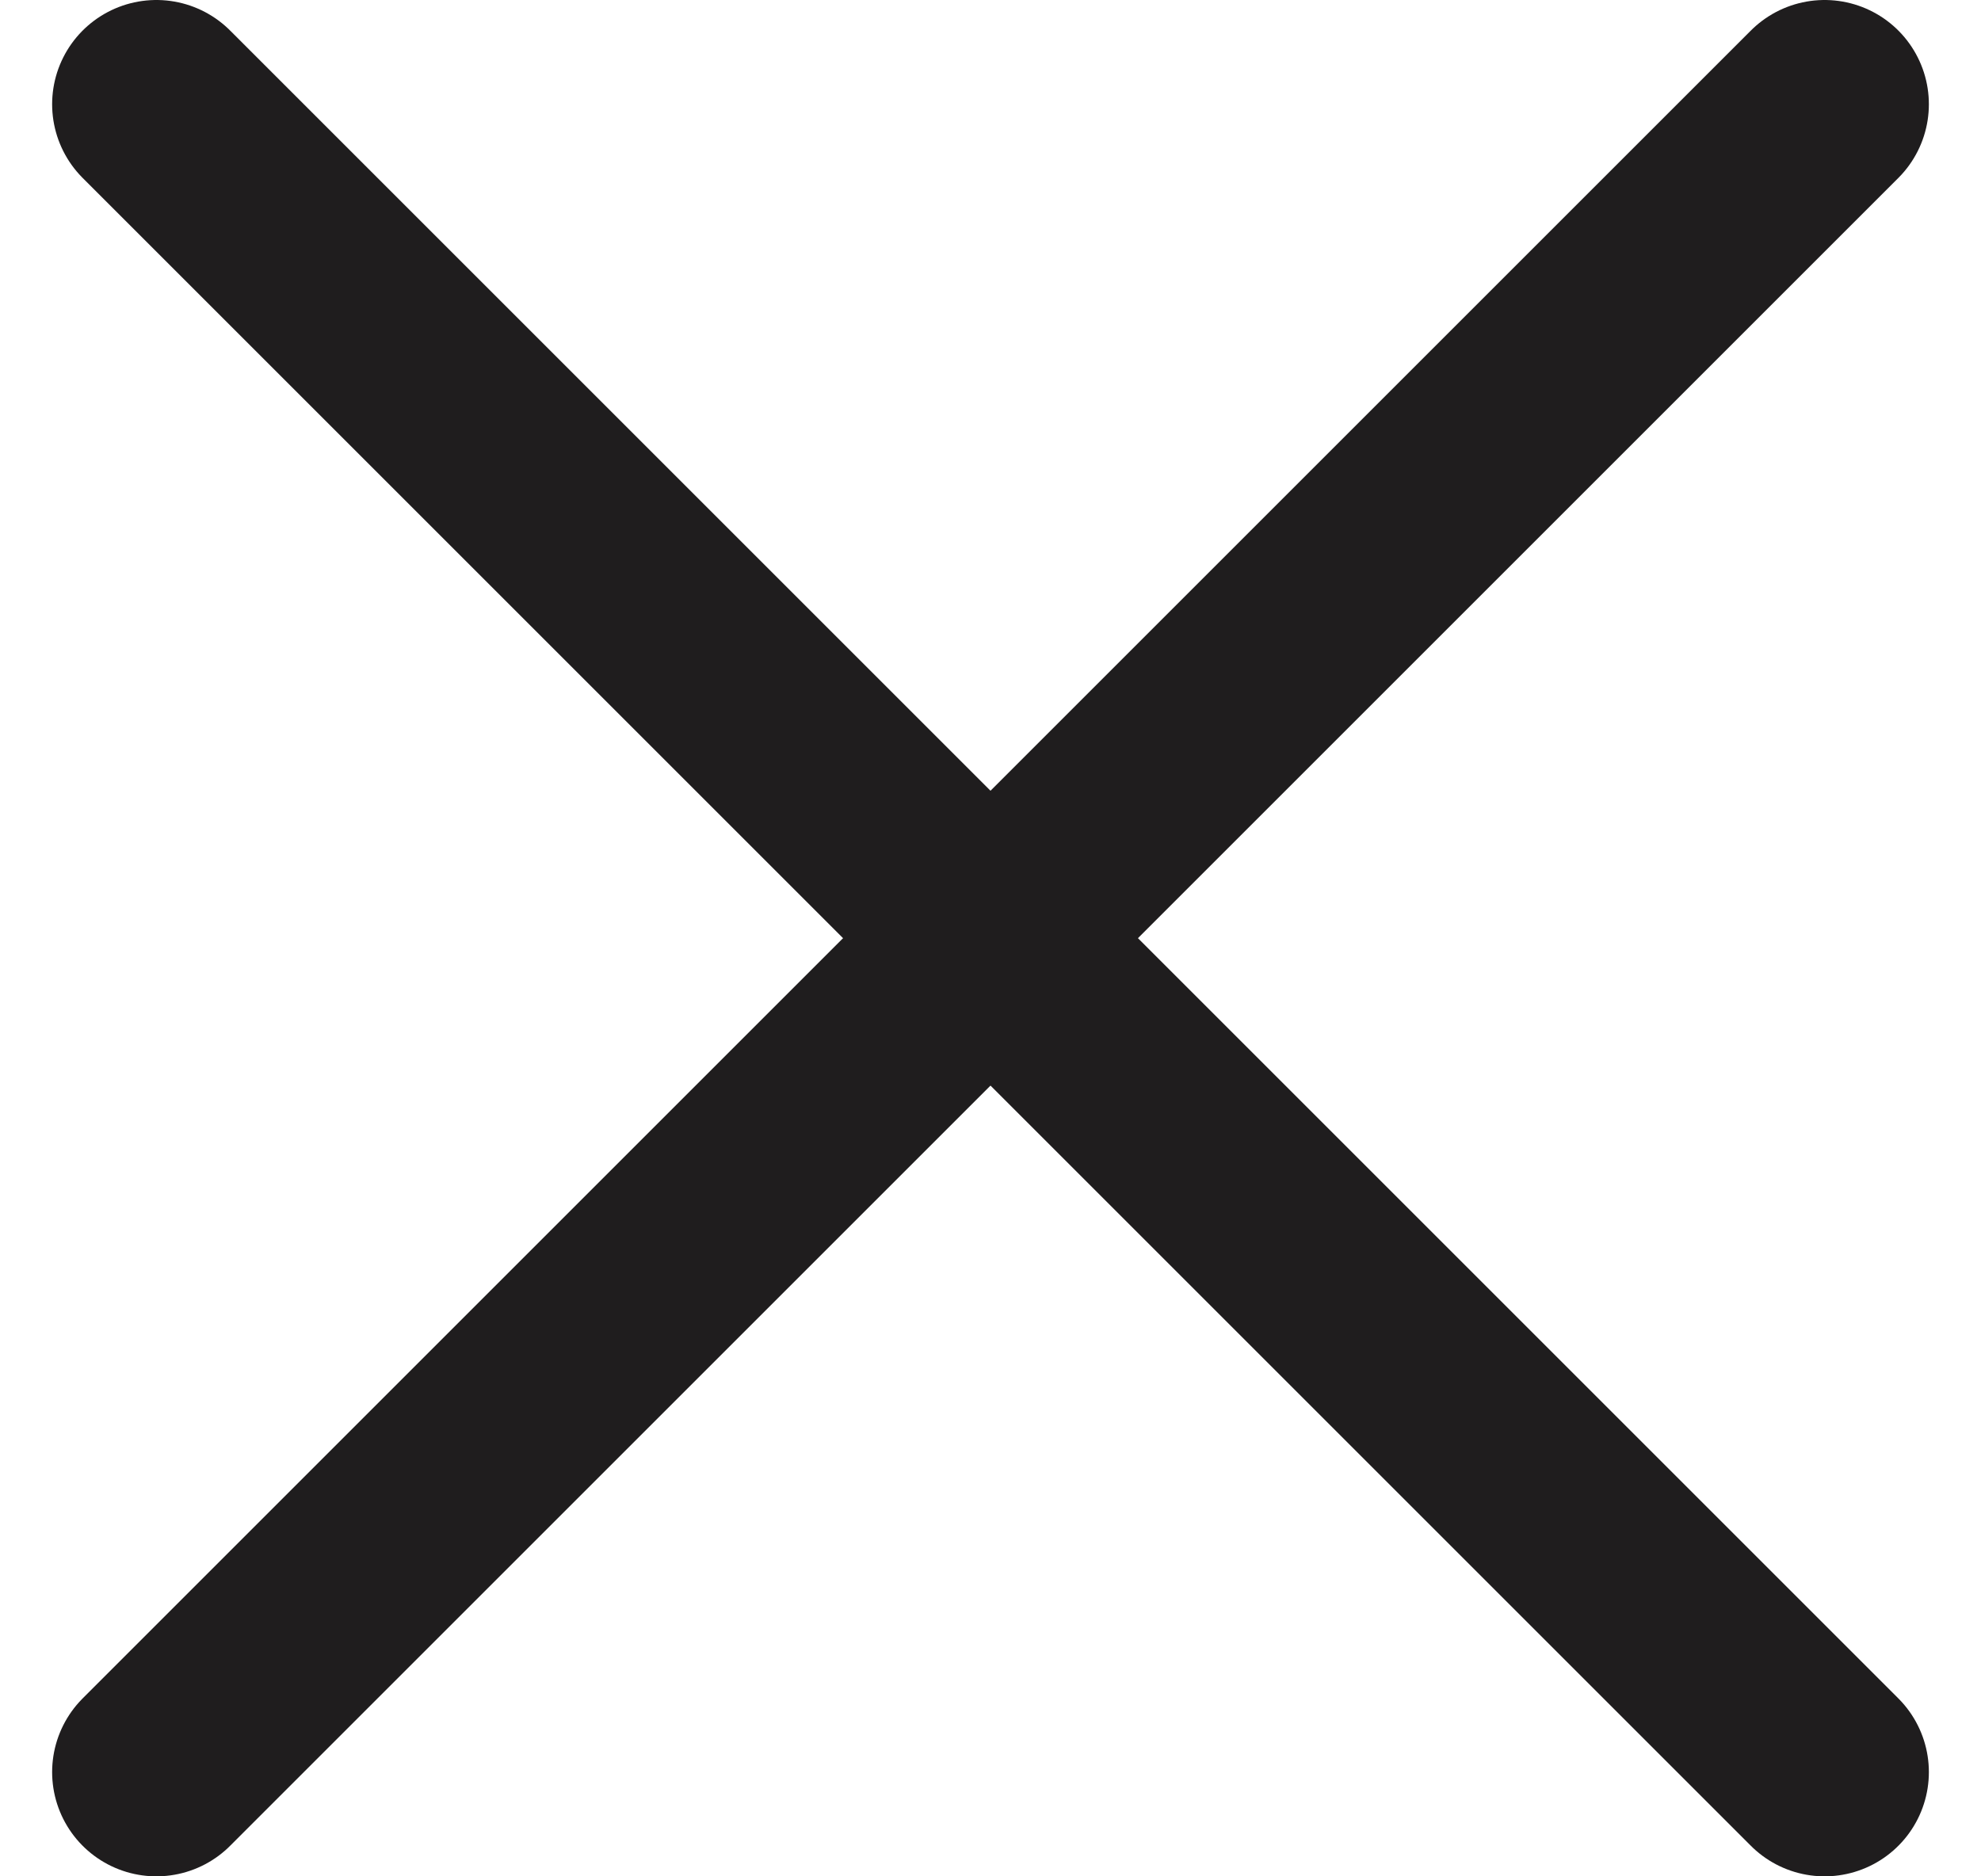 <svg width="19" height="18" viewBox="0 0 19 18" fill="none" xmlns="http://www.w3.org/2000/svg">
    <path d="M1.5 1L17.5 17" stroke="#1F1D1E" stroke-width="2" stroke-linecap="round"
        stroke-linejoin="round" />
    <path d="M17.5 1L1.5 17" stroke="#1F1D1E" stroke-width="2" stroke-linecap="round"
        stroke-linejoin="round" />
</svg>
